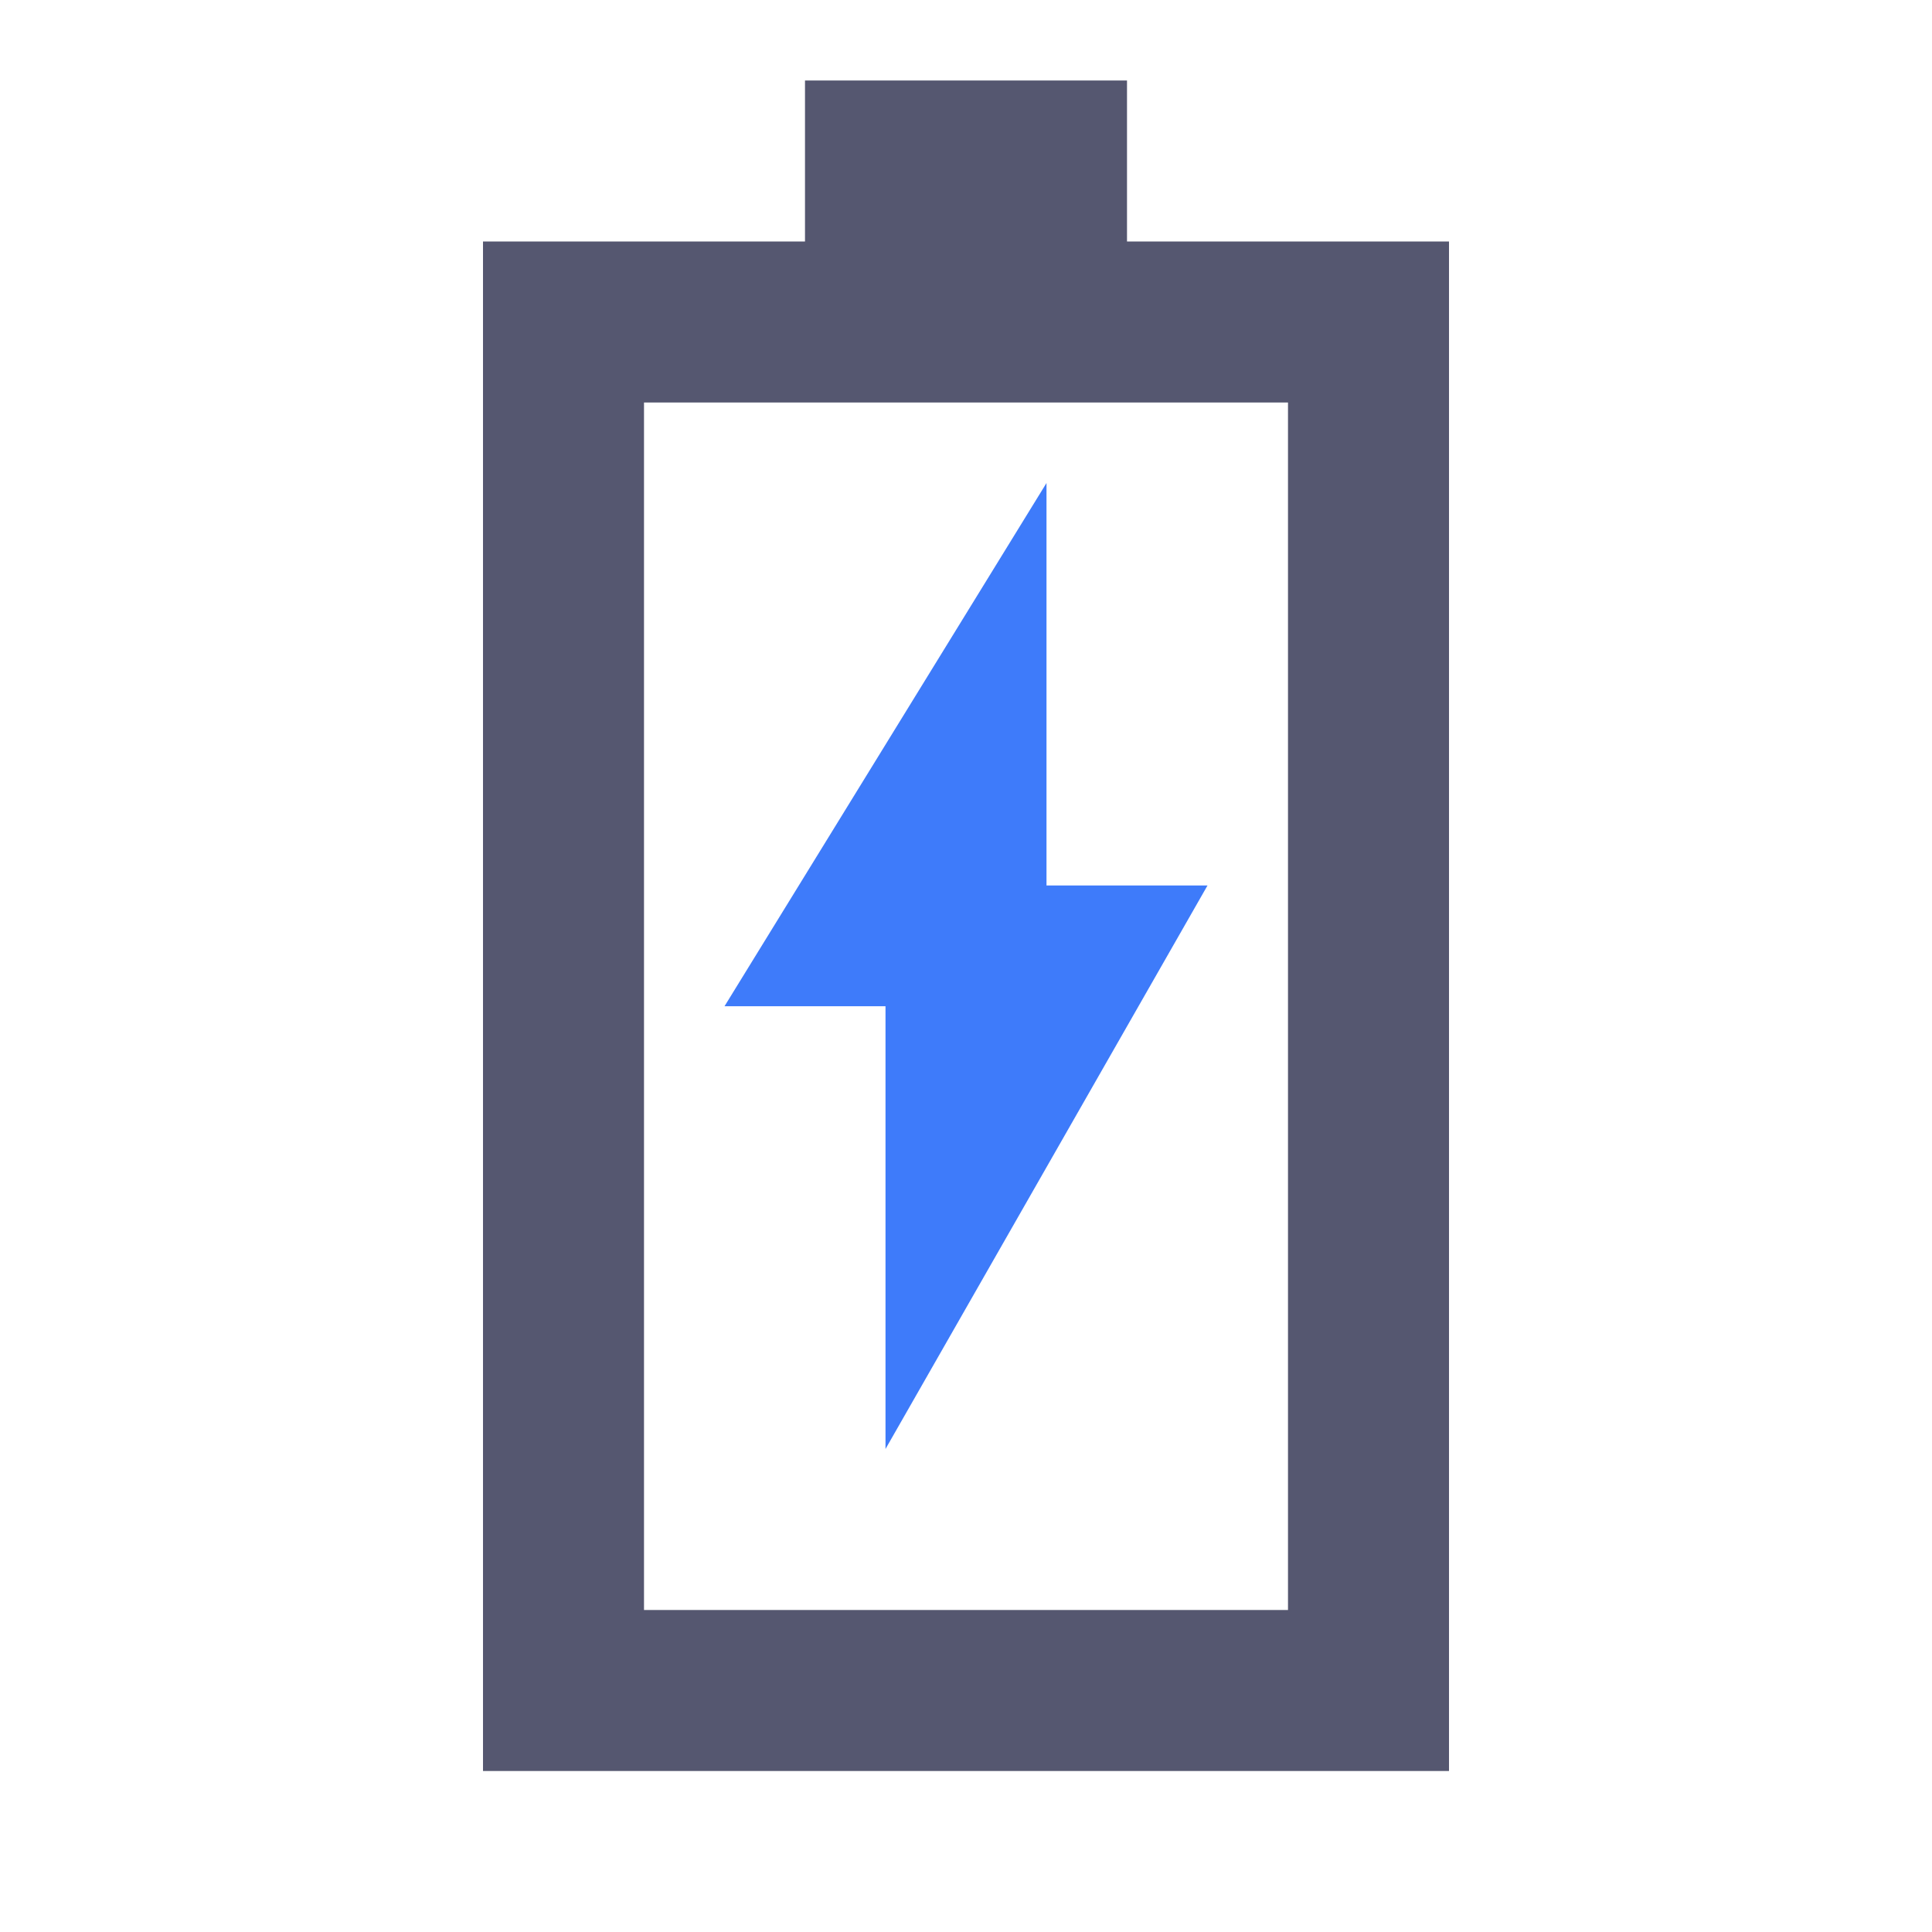 <svg width="24" height="24" viewBox="0 0 24 24" fill="none" xmlns="http://www.w3.org/2000/svg">
<path d="M14 4H17V21H7V4H10H11V3V2H13V3V4H14Z" stroke="#555770" stroke-width="2"/>
<path d="M9 12.5L13 6V11H15L11 18V12.5H9Z" fill="#3E7BFA"/>
</svg>
